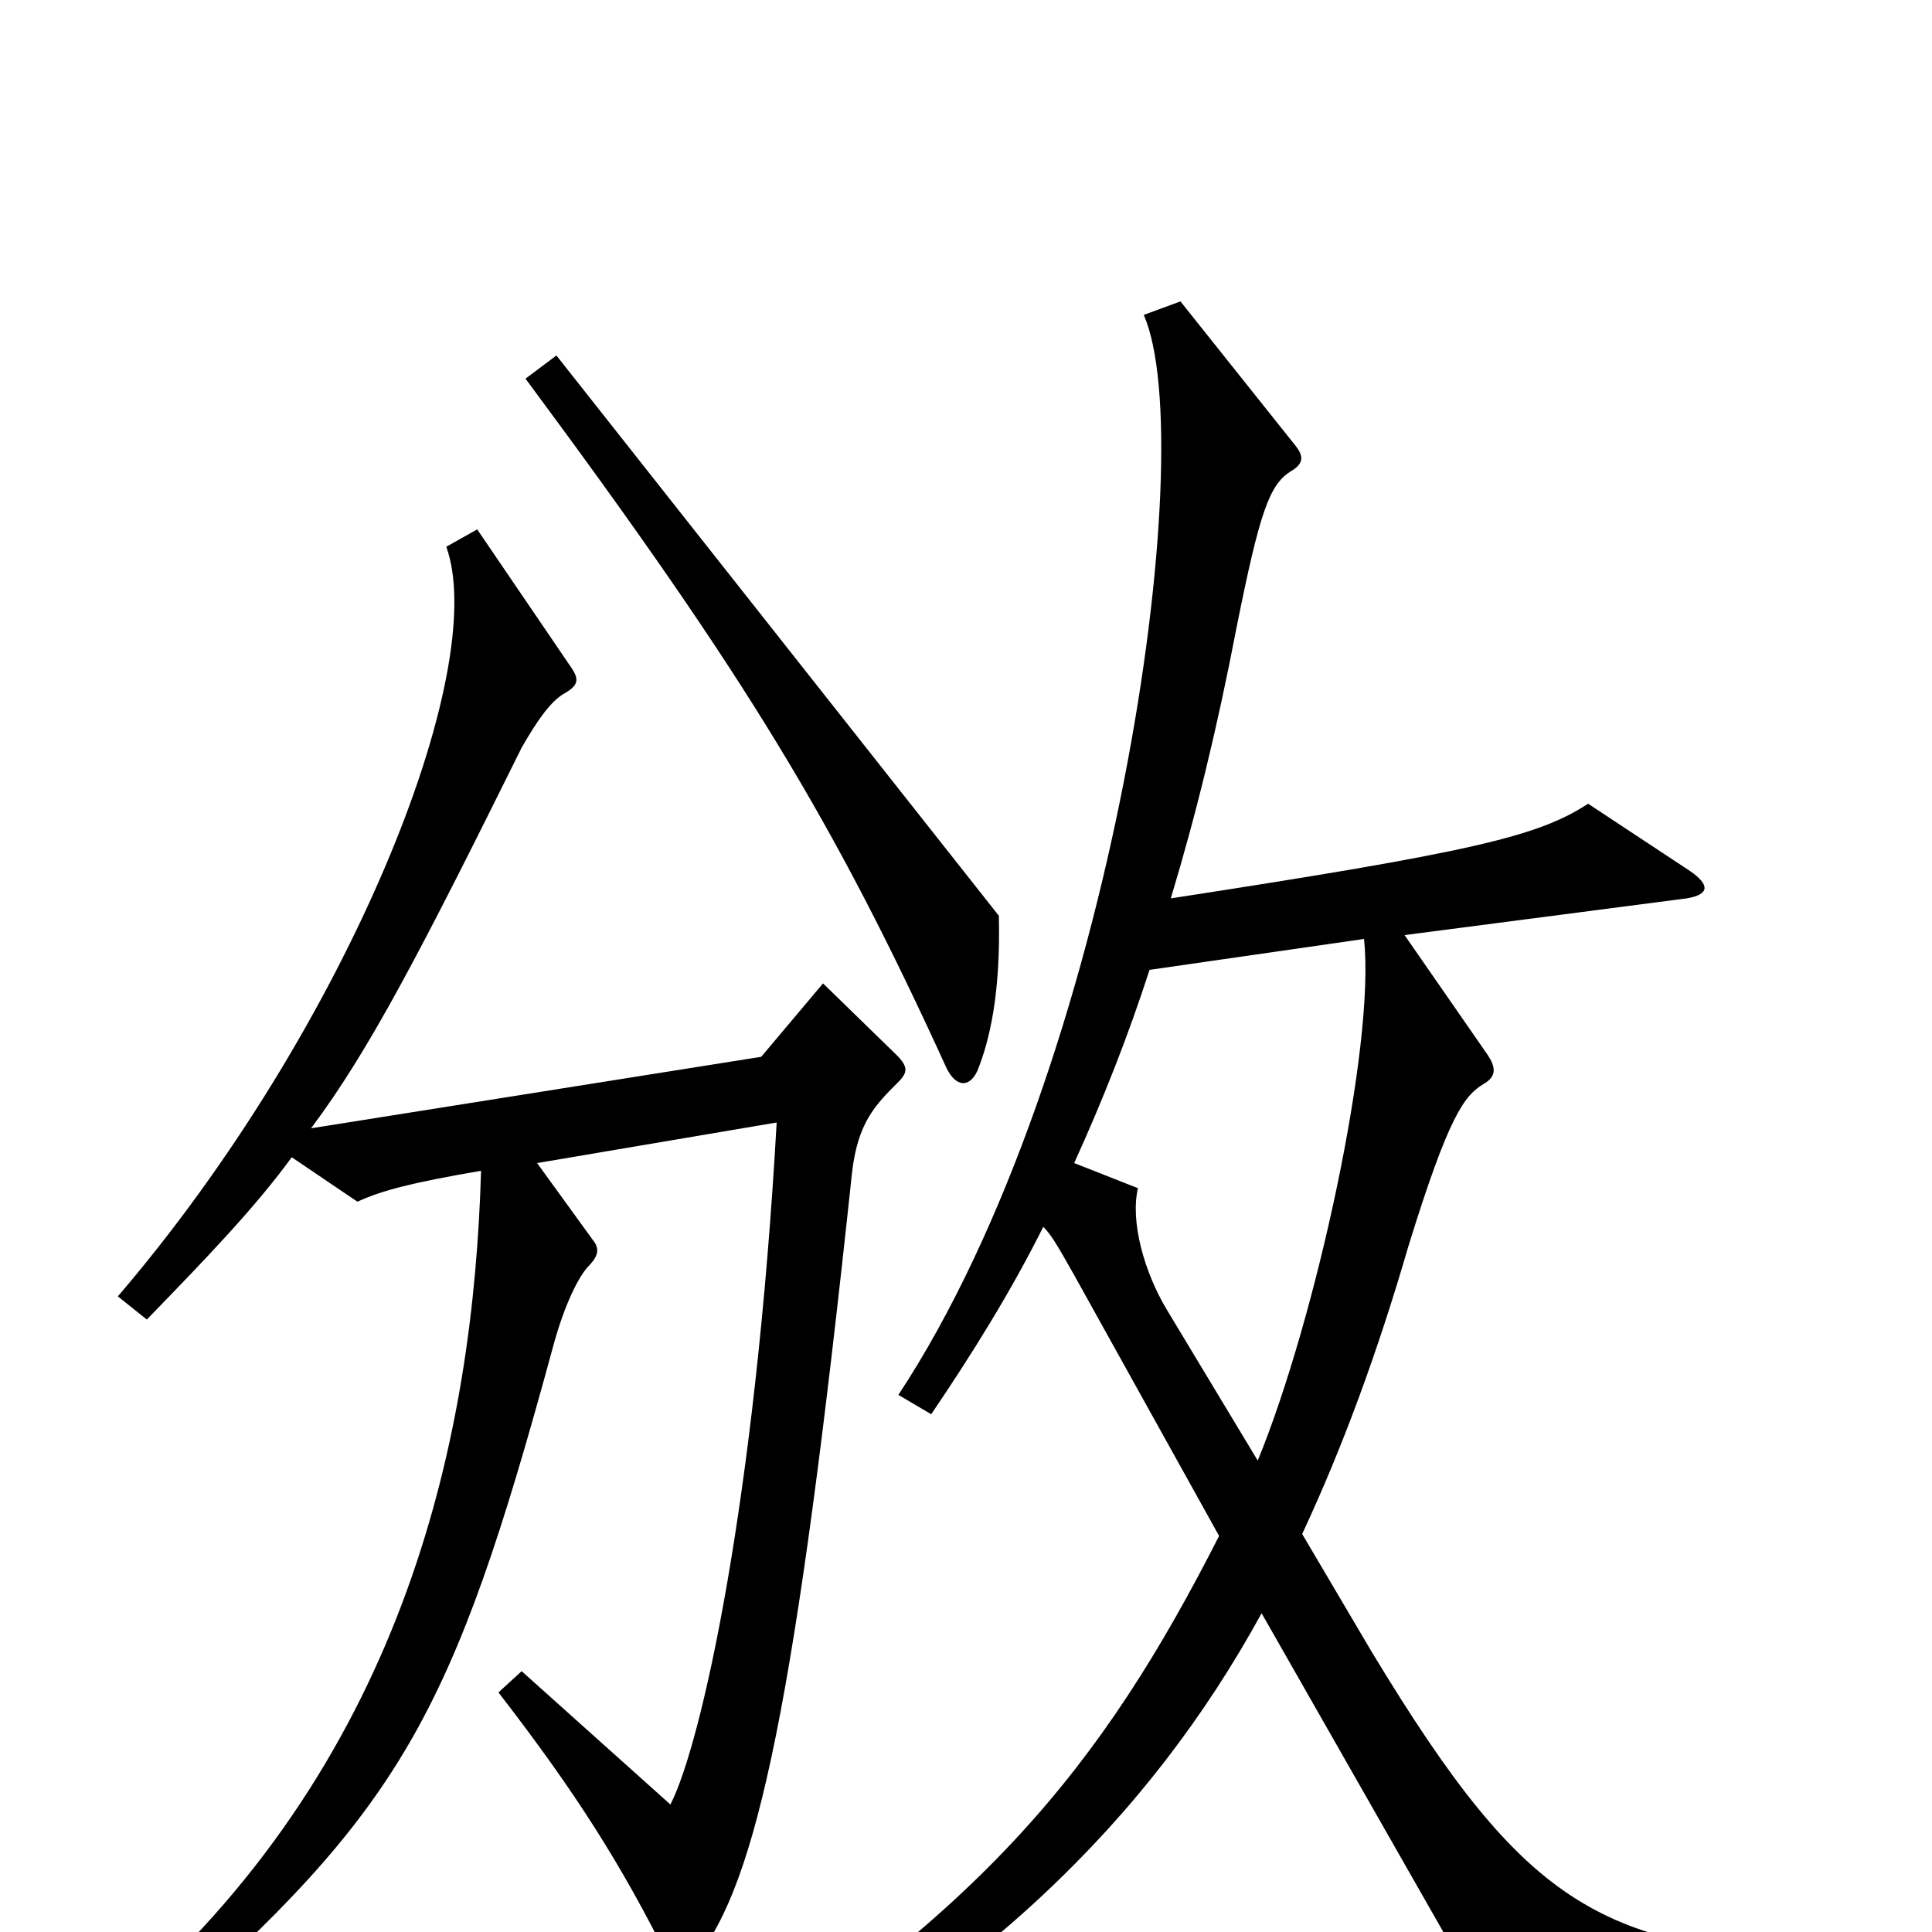 <svg xmlns="http://www.w3.org/2000/svg" viewBox="0 -1000 1000 1000">
	<path fill="#000000" d="M517 -526L288 -816L272 -804C387 -649 432 -574 490 -447C495 -437 502 -437 506 -446C512 -461 518 -485 517 -526ZM956 34V14C829 9 791 -11 710 -145L674 -206C695 -251 713 -300 729 -355C750 -423 758 -433 768 -439C775 -443 774 -448 770 -454L727 -516L873 -535C885 -537 885 -542 875 -549L822 -584C796 -567 762 -559 606 -535C619 -578 630 -623 640 -675C652 -735 657 -749 668 -756C675 -760 675 -764 670 -770L611 -844L592 -837C622 -769 577 -448 465 -278L482 -268C503 -299 523 -331 540 -365C544 -361 547 -356 556 -340L631 -205C570 -85 508 -9 355 86L363 101C505 30 595 -59 653 -165L775 49ZM465 -440C470 -445 470 -448 464 -454L426 -491L394 -453L161 -416C191 -456 218 -508 270 -613C278 -627 285 -637 292 -641C299 -645 300 -648 296 -654L247 -726L231 -717C254 -653 180 -468 61 -329L76 -317C108 -350 132 -375 151 -401L185 -378C198 -384 214 -388 249 -394C245 -258 211 -93 67 35L81 48C208 -64 234 -111 286 -302C291 -321 298 -337 304 -344C309 -349 311 -353 307 -358L278 -398L402 -419C391 -223 363 -97 347 -66L270 -135L258 -124C299 -71 322 -34 346 14C349 20 354 21 360 14C392 -25 412 -120 441 -393C444 -419 453 -428 465 -440ZM706 -514C712 -459 681 -317 651 -244L604 -322C592 -342 585 -368 589 -385L556 -398C571 -431 584 -464 595 -498Z"/>
</svg>